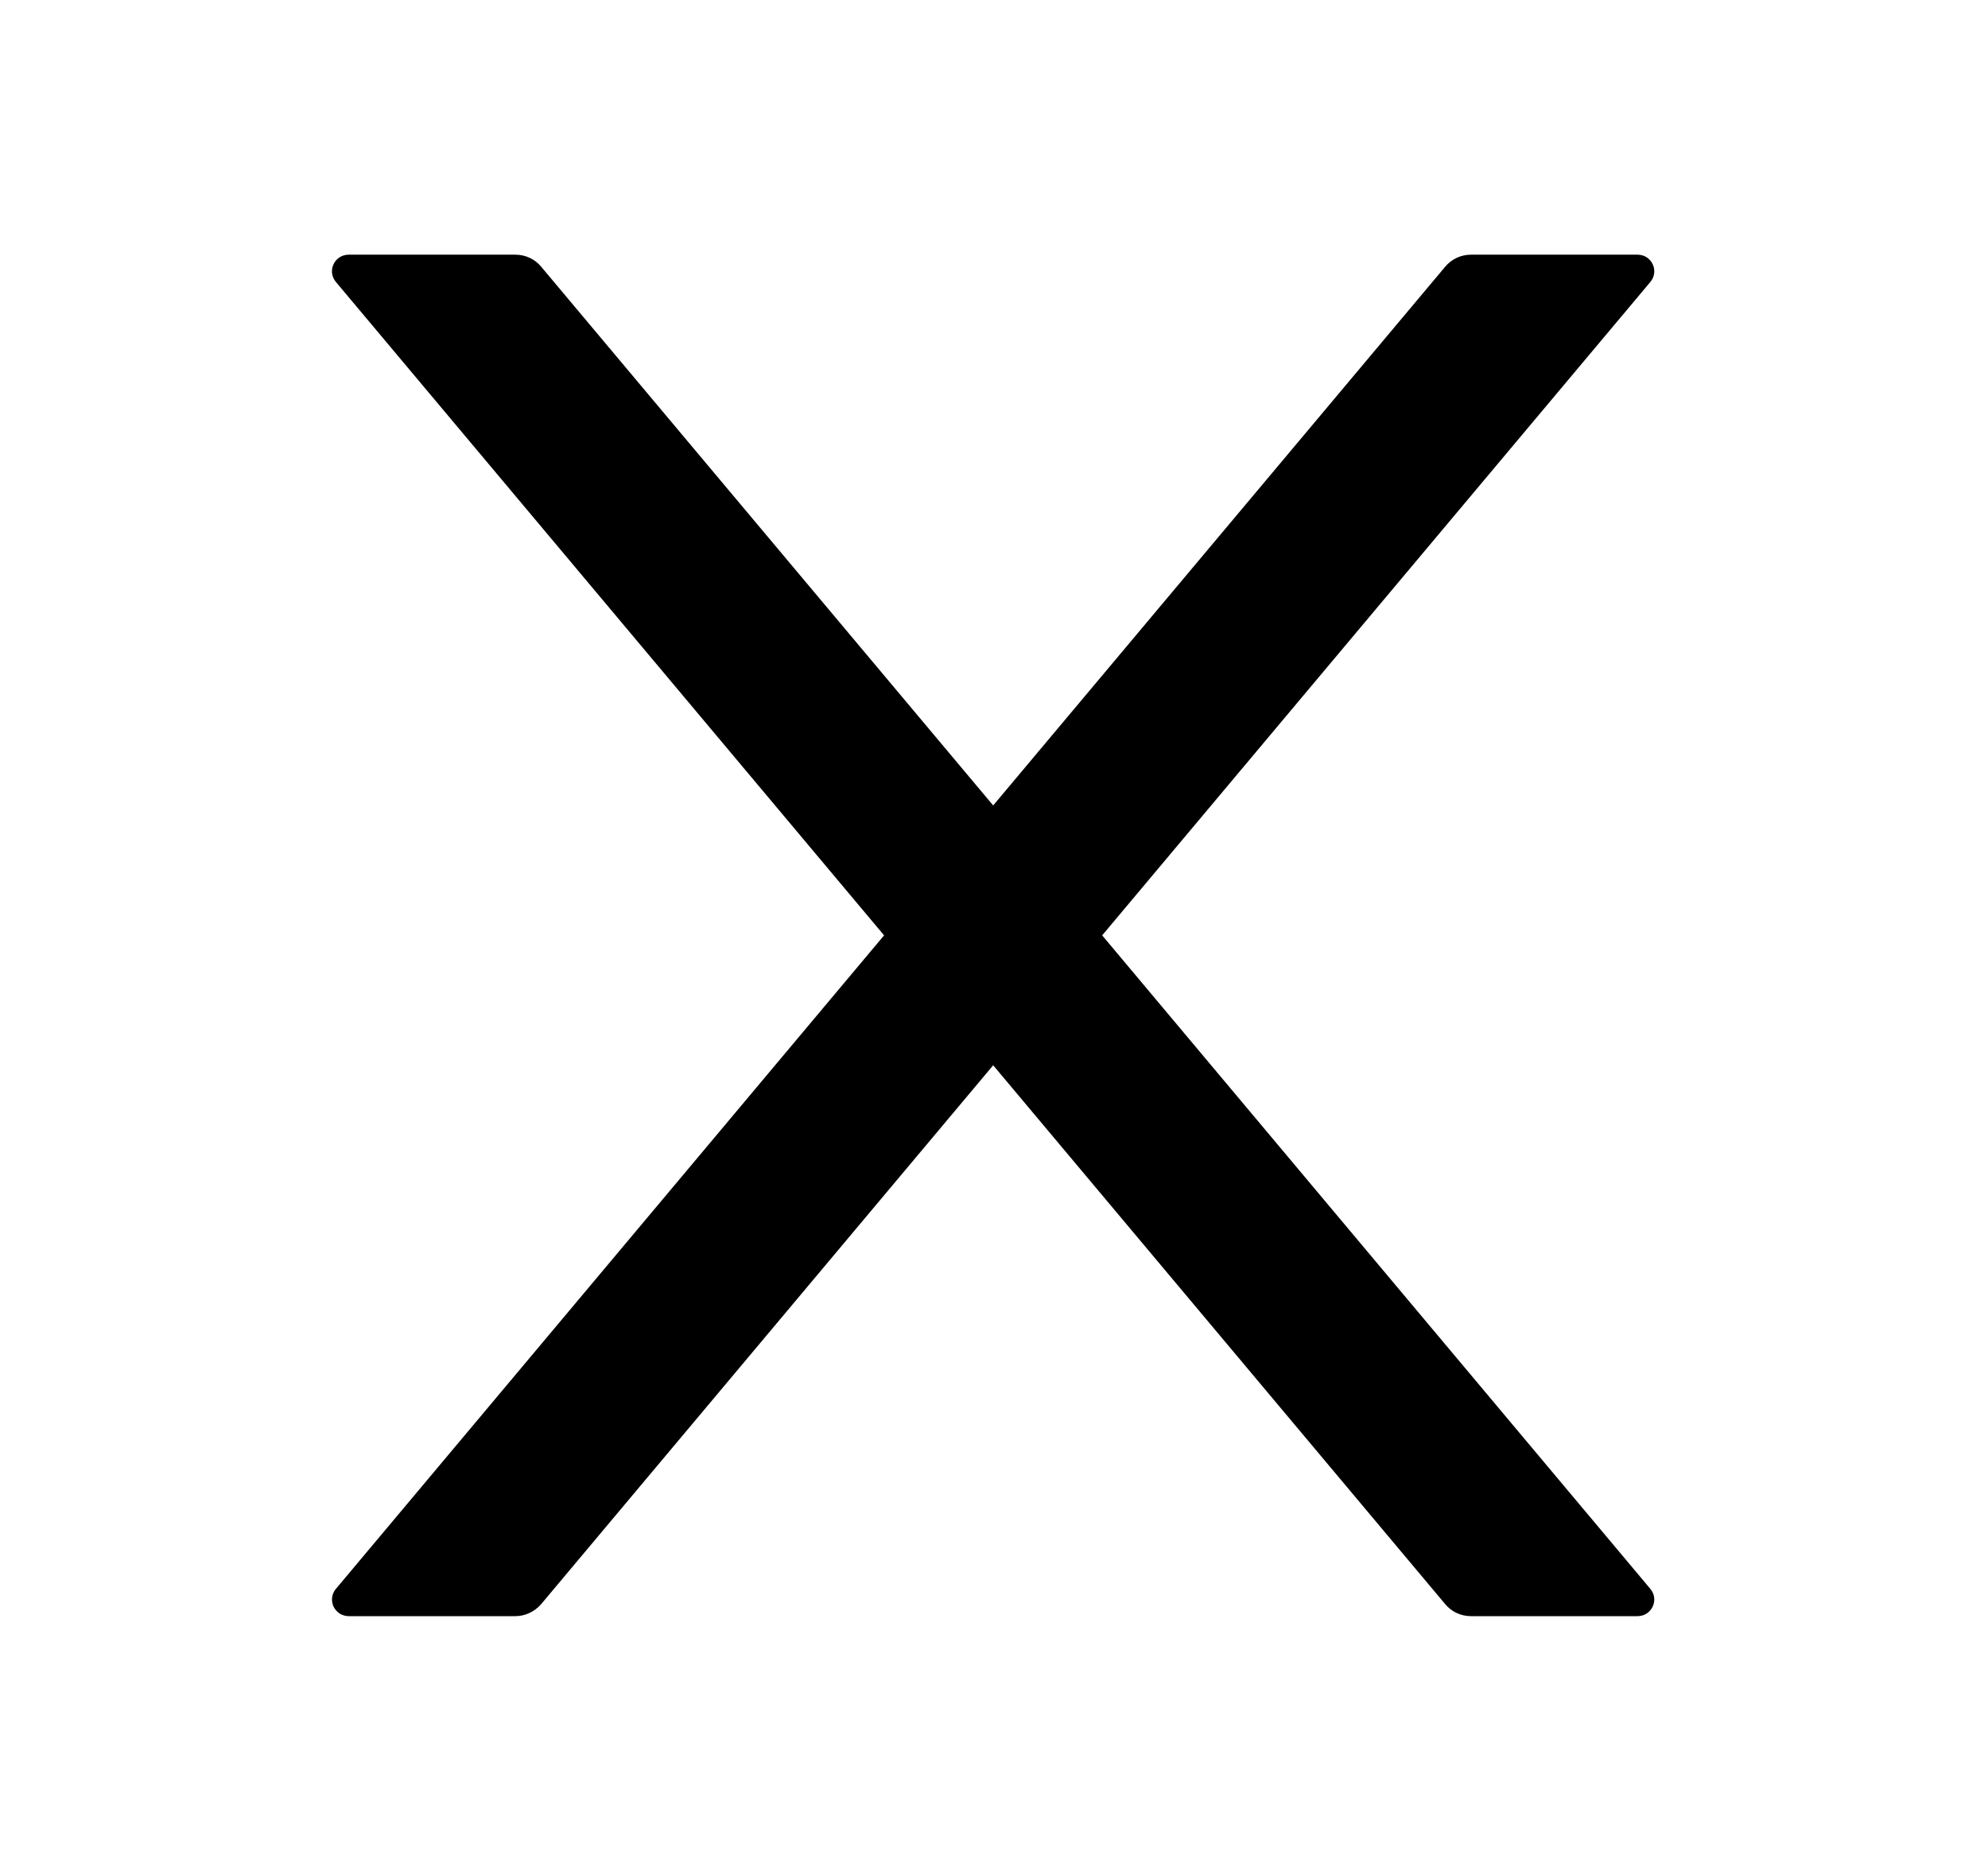 <svg width="17" height="16" viewBox="0 0 17 16" fill="none" xmlns="http://www.w3.org/2000/svg">
<path d="M9.425 7.999L14.112 2.412C14.191 2.319 14.125 2.178 14.003 2.178H12.578C12.494 2.178 12.414 2.215 12.359 2.28L8.493 6.888L4.627 2.28C4.573 2.215 4.493 2.178 4.407 2.178H2.982C2.86 2.178 2.794 2.319 2.873 2.412L7.56 7.999L2.873 13.587C2.855 13.607 2.844 13.633 2.84 13.66C2.837 13.687 2.841 13.714 2.852 13.739C2.864 13.763 2.882 13.784 2.905 13.799C2.928 13.813 2.955 13.821 2.982 13.821H4.407C4.491 13.821 4.571 13.783 4.627 13.719L8.493 9.11L12.359 13.719C12.412 13.783 12.493 13.821 12.578 13.821H14.003C14.125 13.821 14.191 13.68 14.112 13.587L9.425 7.999Z" fill="black"/>
</svg>
